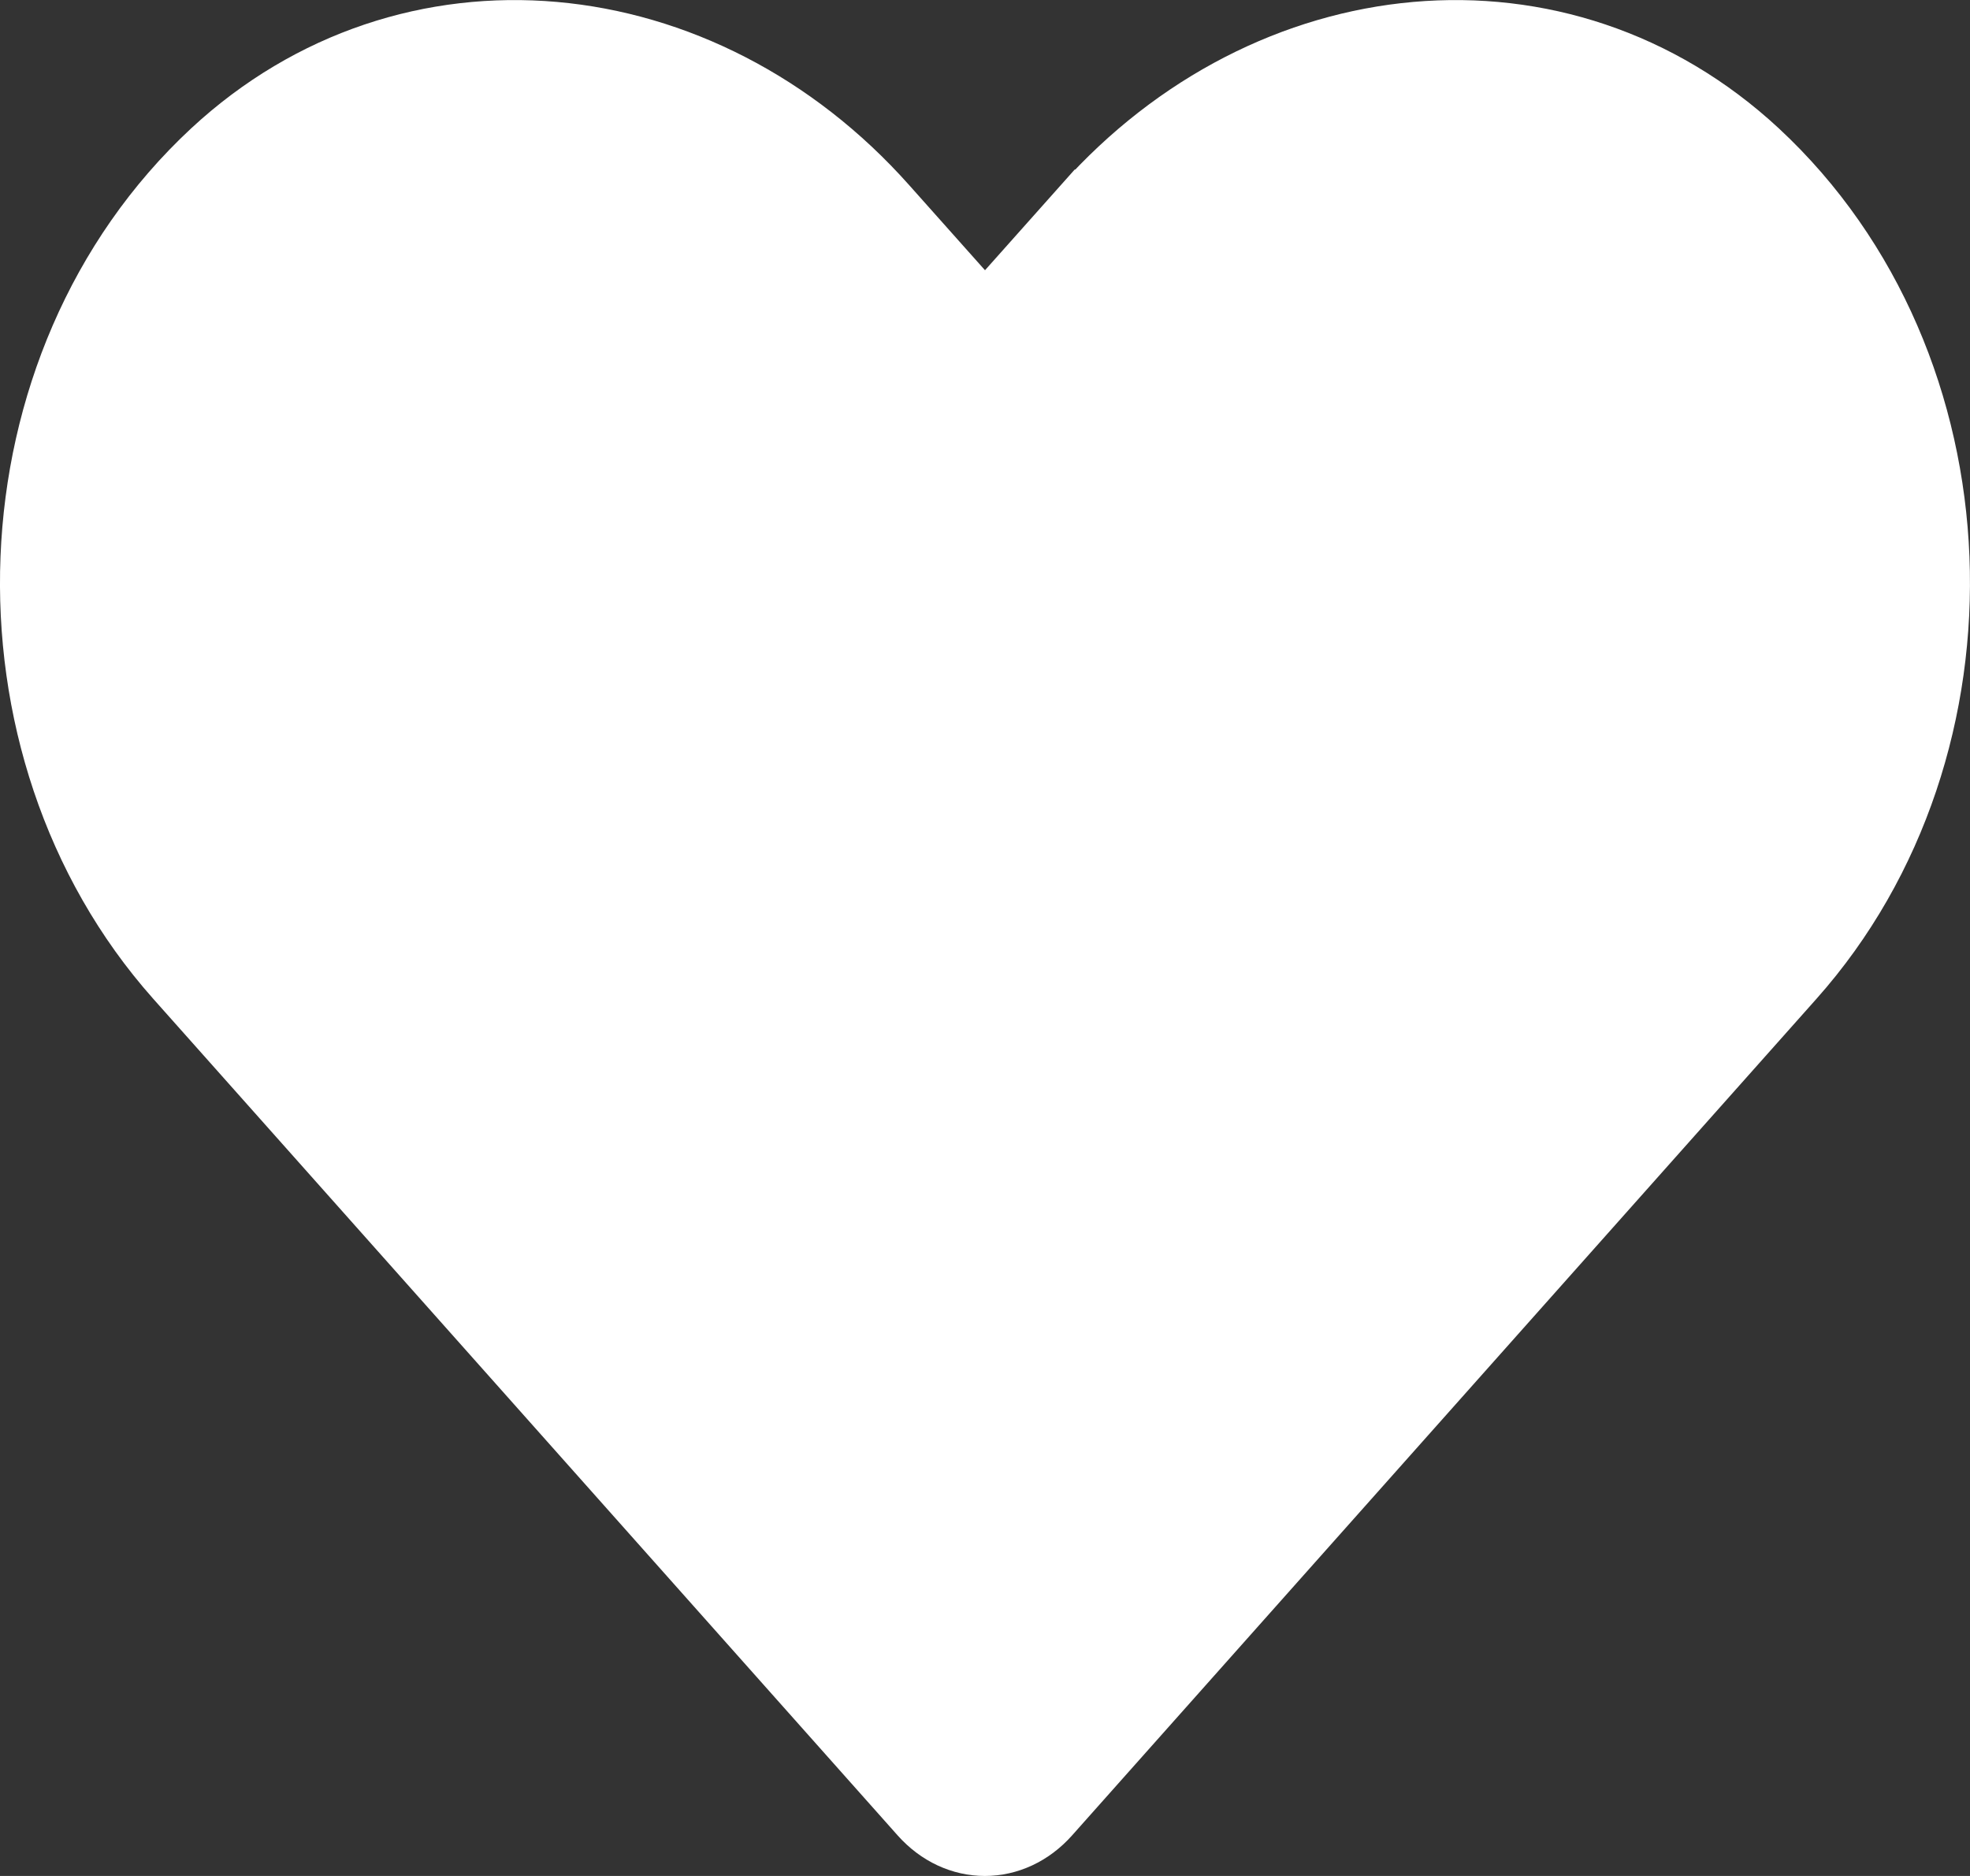 <svg width="21" height="20" viewBox="0 0 21 20" fill="none" xmlns="http://www.w3.org/2000/svg">
<rect x="0" y="0" width="21" height="20" fill="#333333" stroke="none"/>
<path d="M11.681 2.307L11.682 2.307C13.585 0.17 16.607 -0.134 18.621 1.734C20.992 3.937 21.123 7.92 18.99 10.316L18.99 10.316L11.054 19.236C10.74 19.588 10.257 19.588 9.943 19.236L2.007 10.316C-0.123 7.92 0.008 3.937 2.379 1.734C4.393 -0.134 7.42 0.17 9.319 2.307L9.319 2.307L10.127 3.214L10.5 3.632L10.873 3.214L11.681 2.307Z" fill="white" stroke="white"/>
</svg>
